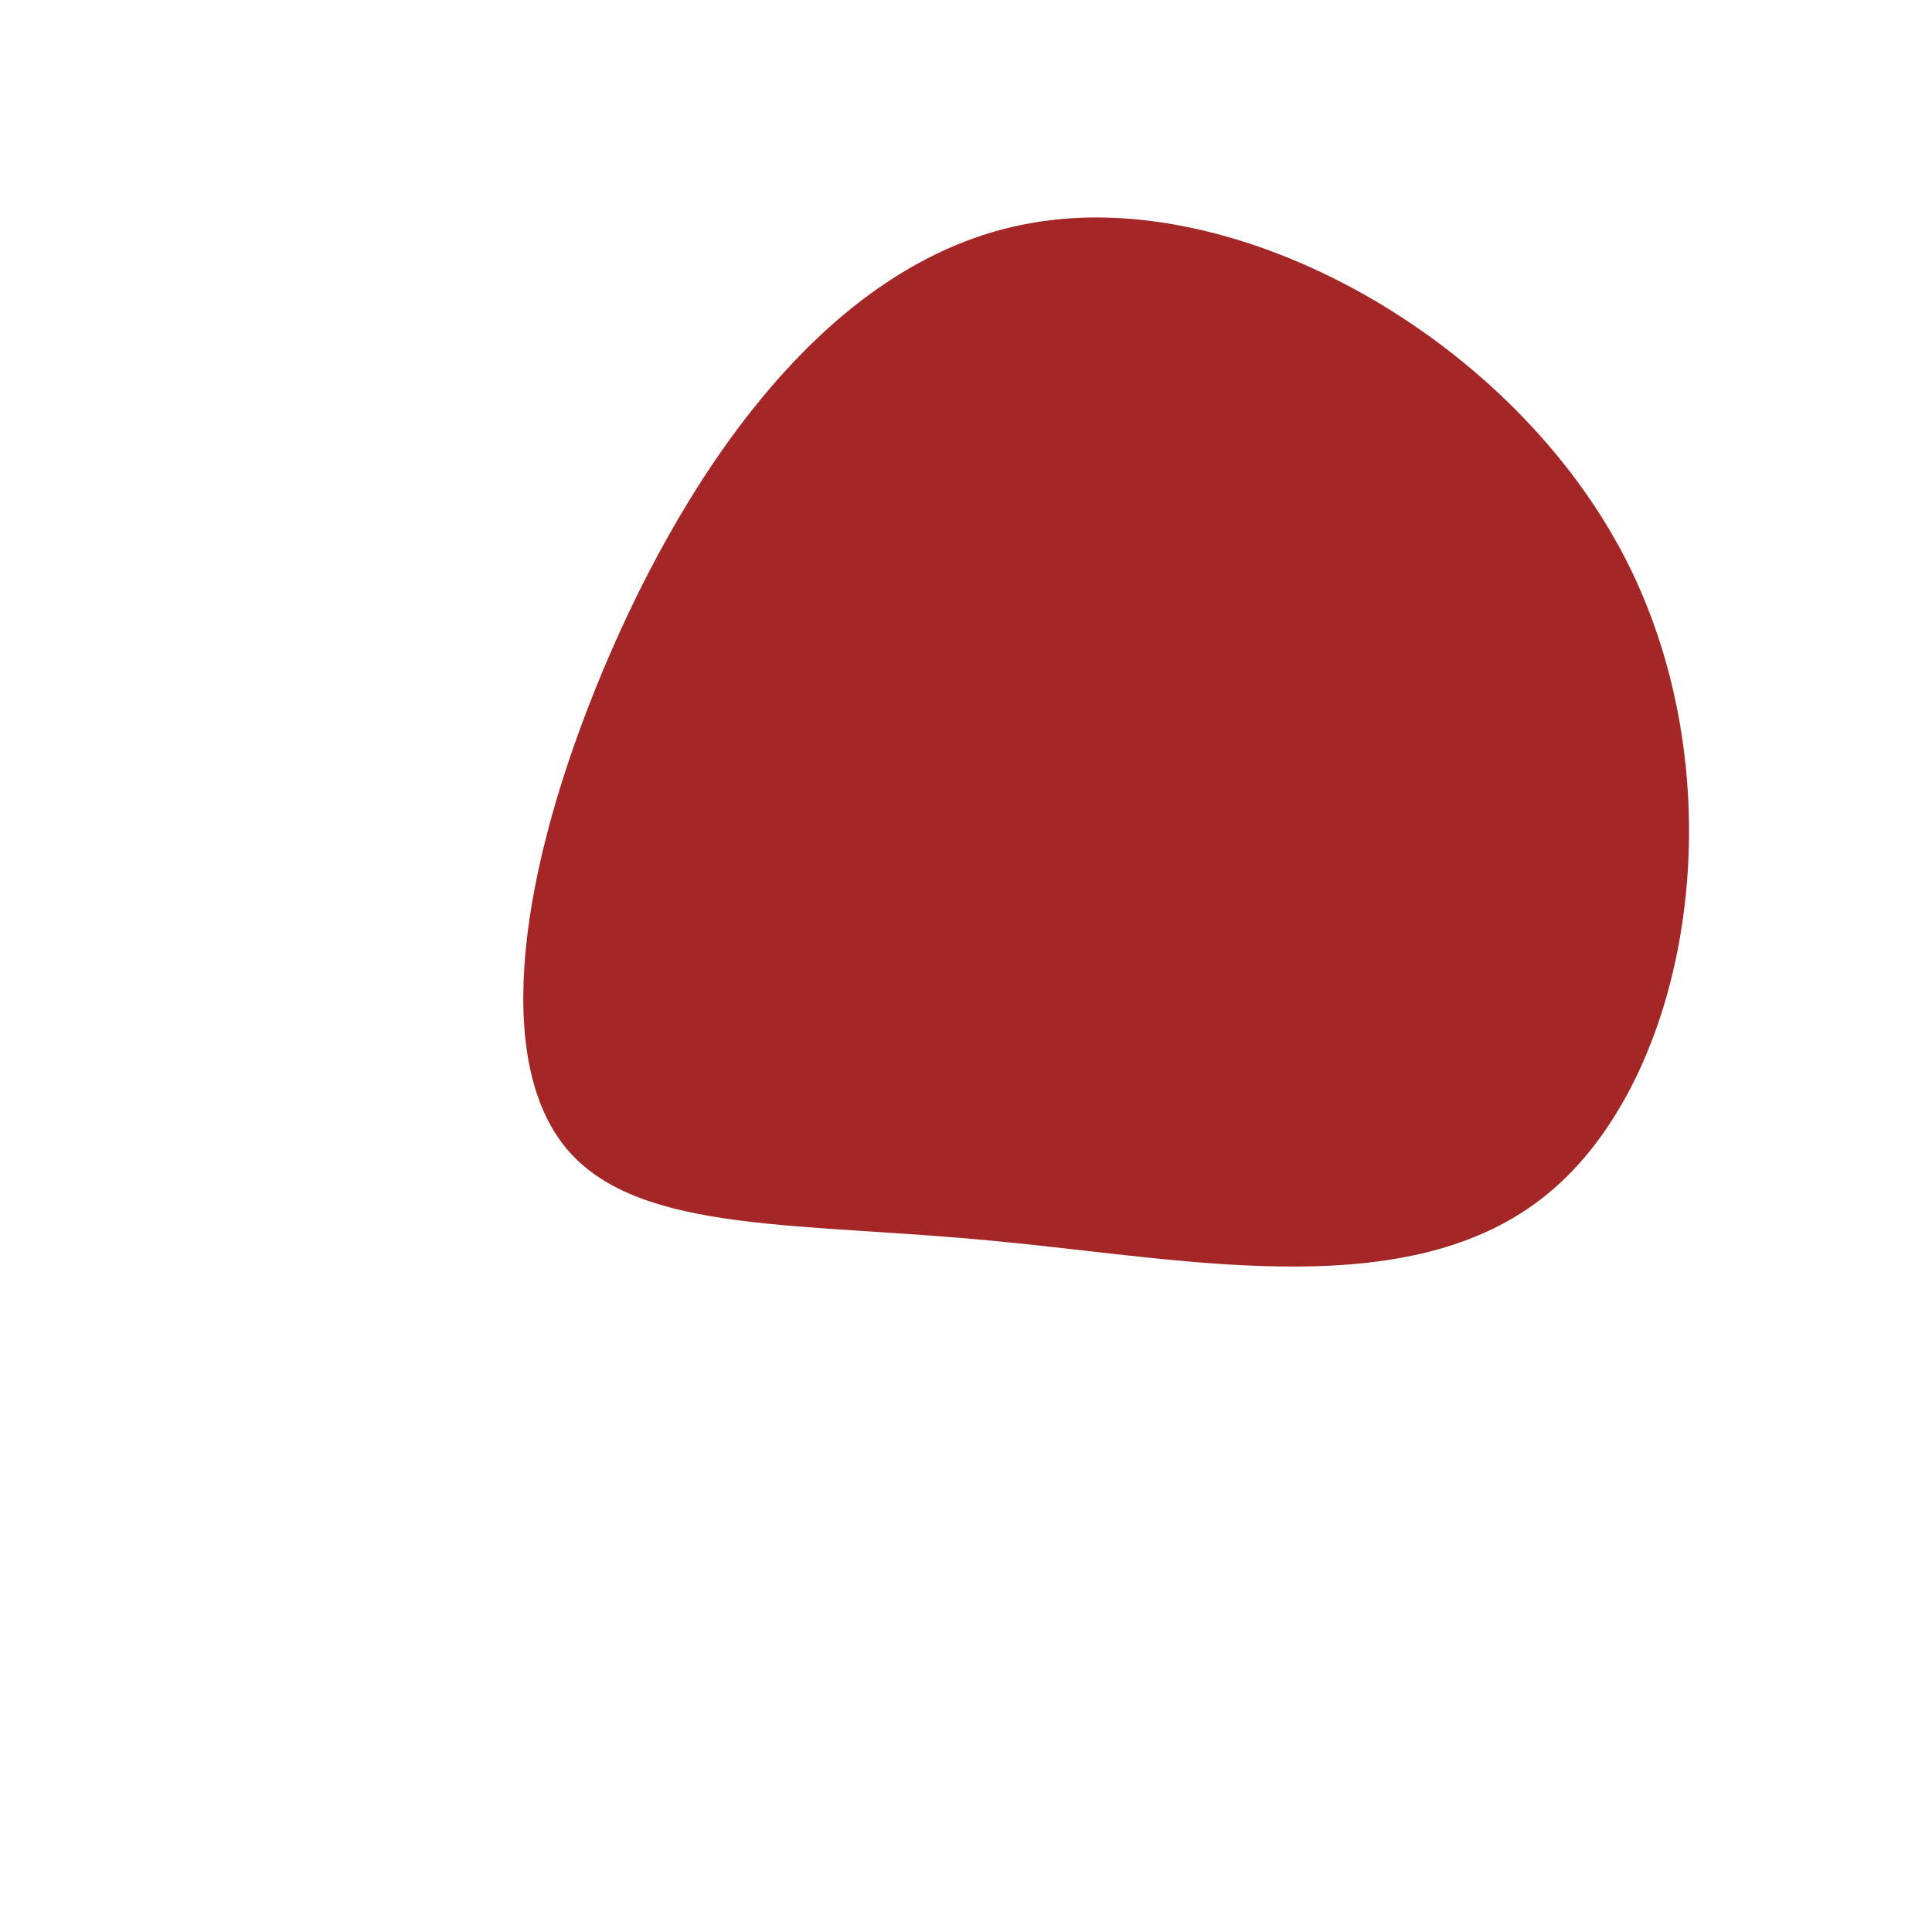 <?xml version="1.0" standalone="no"?>
<svg viewBox="0 0 200 200" xmlns="http://www.w3.org/2000/svg">
  <path style="filter: blur(9px)" fill="#A52626" d="M68.3,-42.1C80,-19.2,75.1,10.6,60.9,23C46.8,35.4,23.4,30.4,3.3,28.5C-16.8,26.5,-33.5,27.8,-41.1,19.2C-48.6,10.7,-46.8,-7.7,-38.4,-28.6C-30,-49.5,-15,-73.1,6.7,-76.9C28.3,-80.8,56.6,-64.9,68.3,-42.1Z" transform="translate(100 100)" />
</svg>
